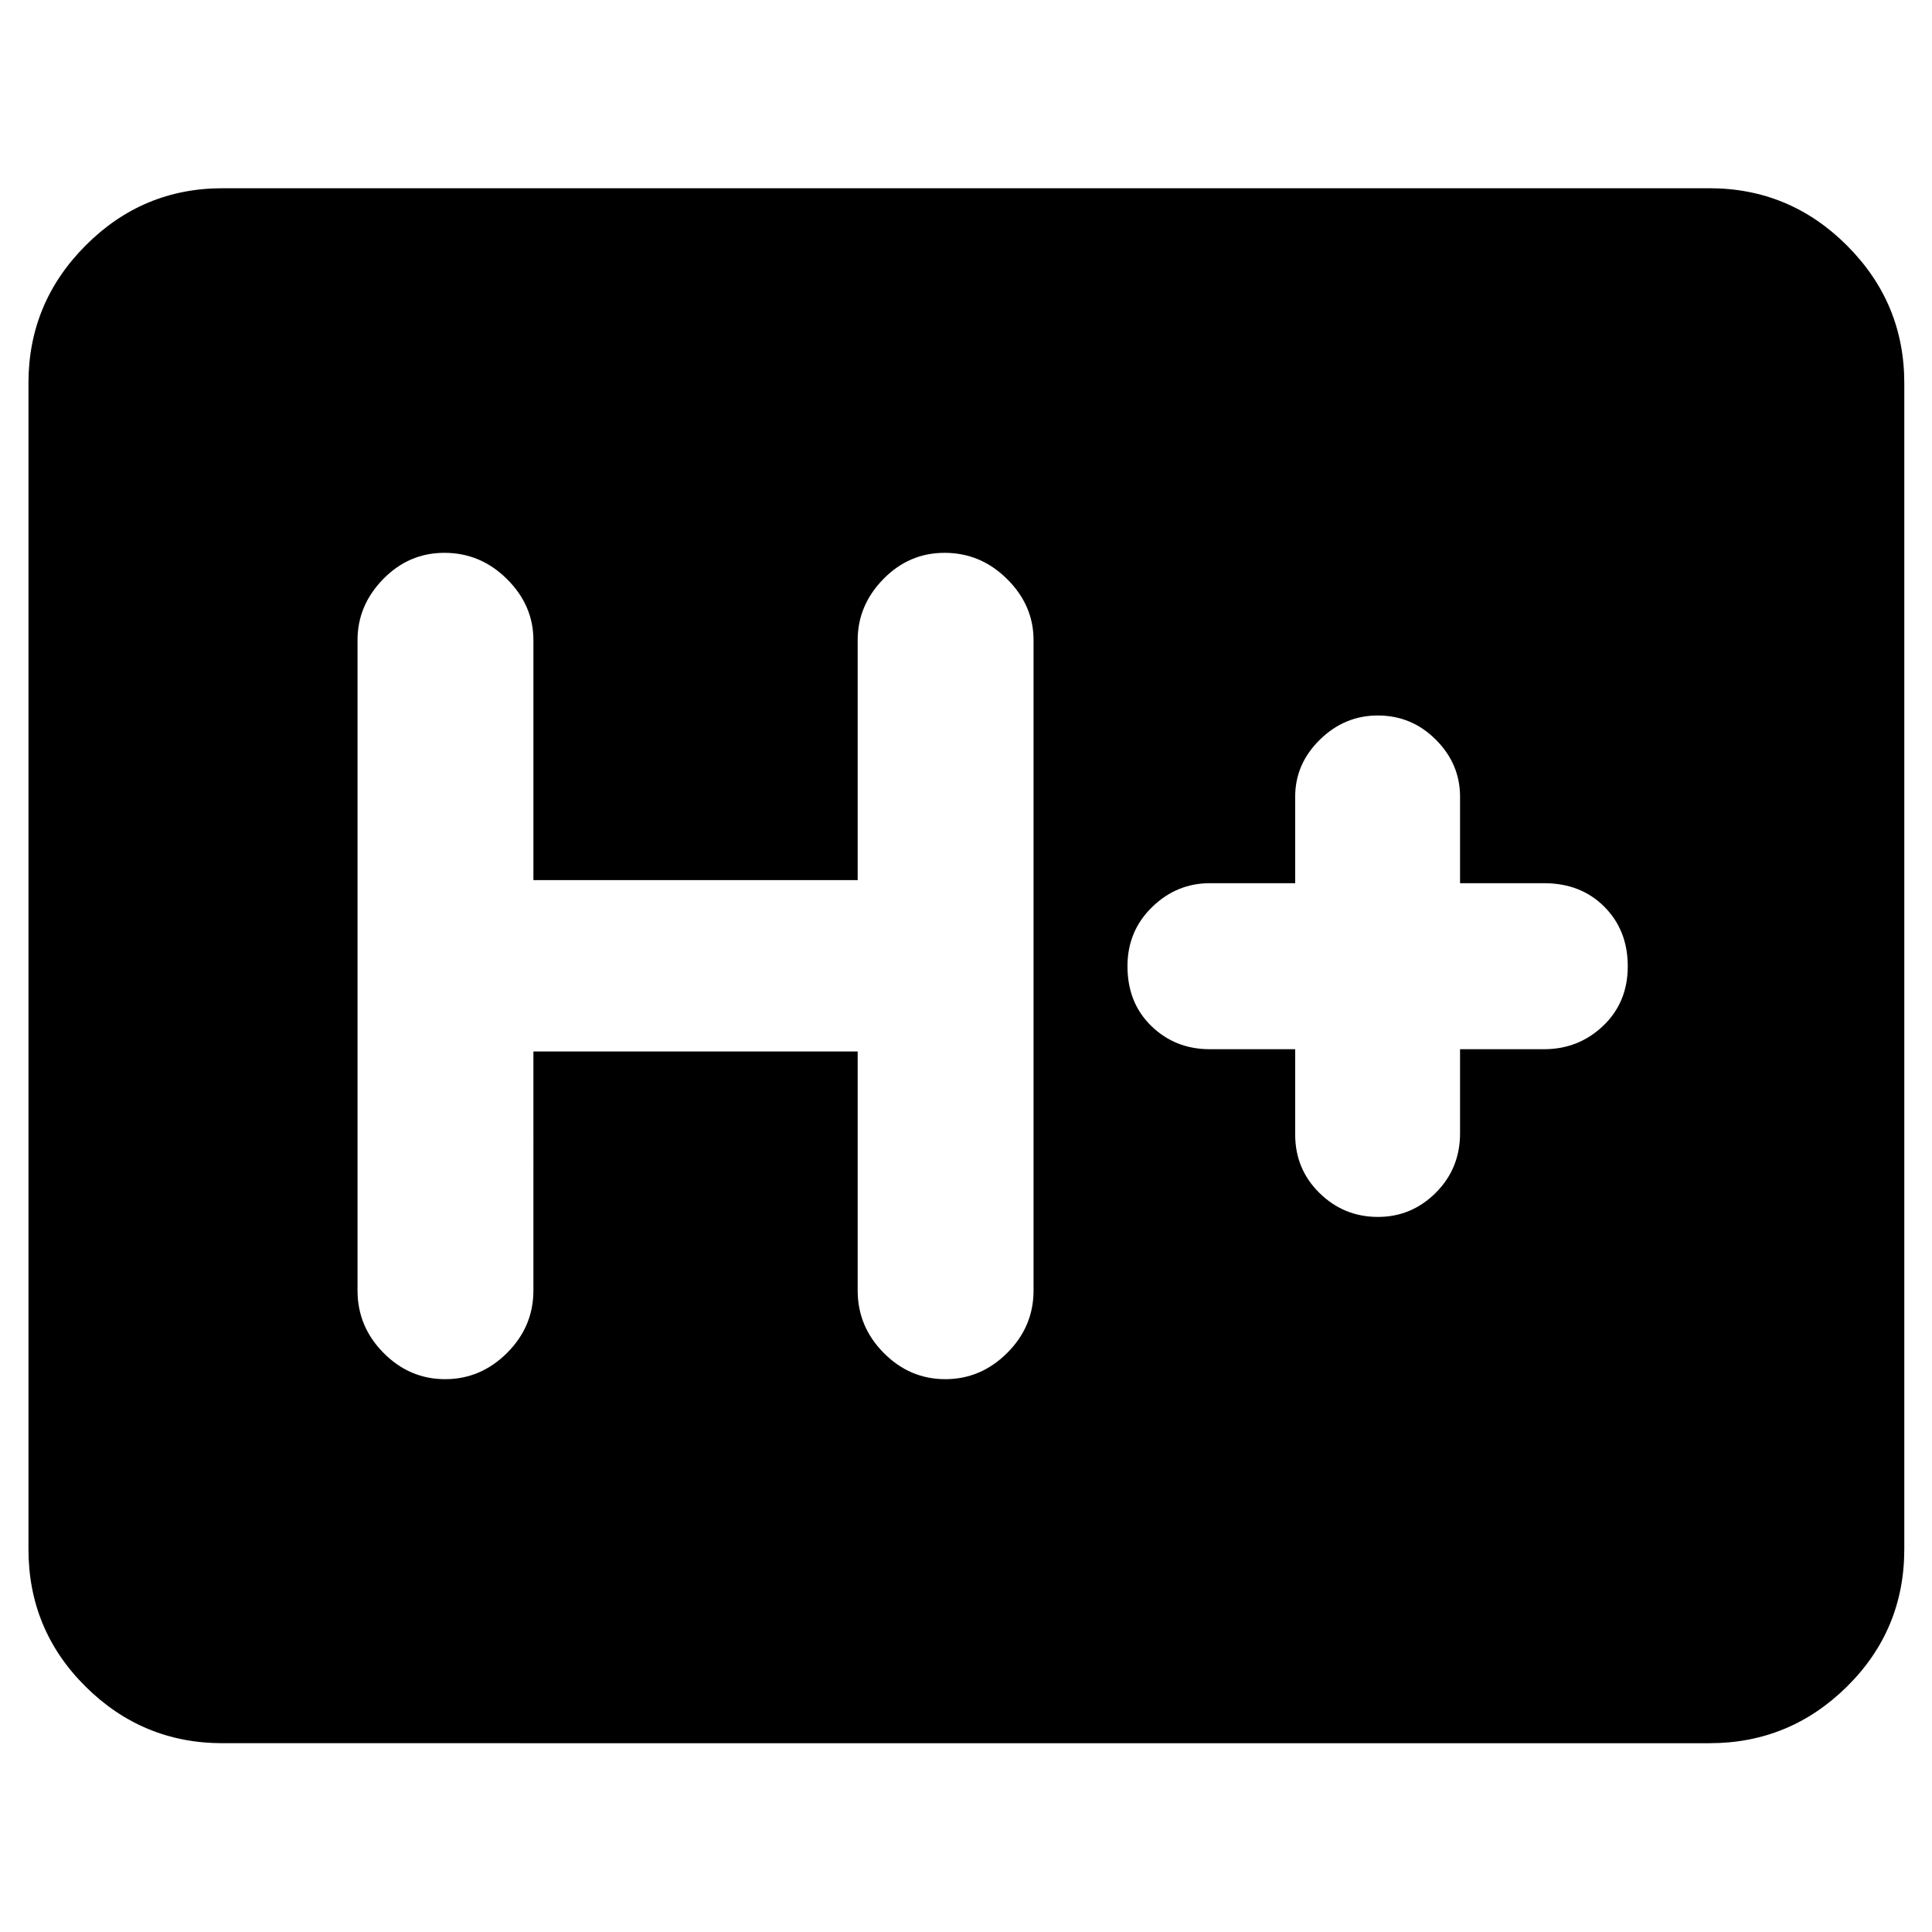 <svg xmlns="http://www.w3.org/2000/svg" height="40" viewBox="0 96 960 960" width="40"><path d="M110.58 962.188q-39.709 0-68.072-28.15-28.363-28.151-28.363-68.284V286.348q0-39.864 28.363-68.338 28.363-28.474 68.072-28.474h738.84q39.864 0 68.338 28.474 28.474 28.474 28.474 68.338v579.406q0 40.133-28.474 68.284-28.474 28.15-68.338 28.15H110.58Zm154.464-343.724h161.131v118.812q0 17.918 12.929 30.973t30.611 13.055q17.683 0 30.767-13.055t13.084-30.973V414.058q0-17.268-13.124-30.315-13.123-13.047-31.094-13.047-17.688 0-30.43 13.047-12.743 13.047-12.743 30.315v119.276H265.044V414.058q0-17.268-13.124-30.315t-31.095-13.047q-17.688 0-30.43 13.047t-12.742 30.315v323.218q0 17.918 12.929 30.973 12.928 13.055 30.611 13.055t30.767-13.055q13.084-13.055 13.084-30.973V618.464Zm378.522-1.117v42.32q0 17.272 12.09 29.143 12.089 11.871 29.047 11.871 16.718 0 28.754-12.033 12.036-12.034 12.036-29.546v-41.755h41.754q17.146 0 29.363-11.633 12.217-11.634 12.217-29.57 0-17.935-11.661-29.612t-29.919-11.677h-41.754v-42.986q0-16.283-12.011-28.315-12.01-12.032-28.852-12.032-16.559 0-28.811 12.032-12.253 12.032-12.253 28.315v42.986h-42.42q-16.524 0-28.719 11.907-12.194 11.907-12.194 29.334 0 18.218 11.865 29.735 11.864 11.516 29.048 11.516h42.42Z"/></svg>
